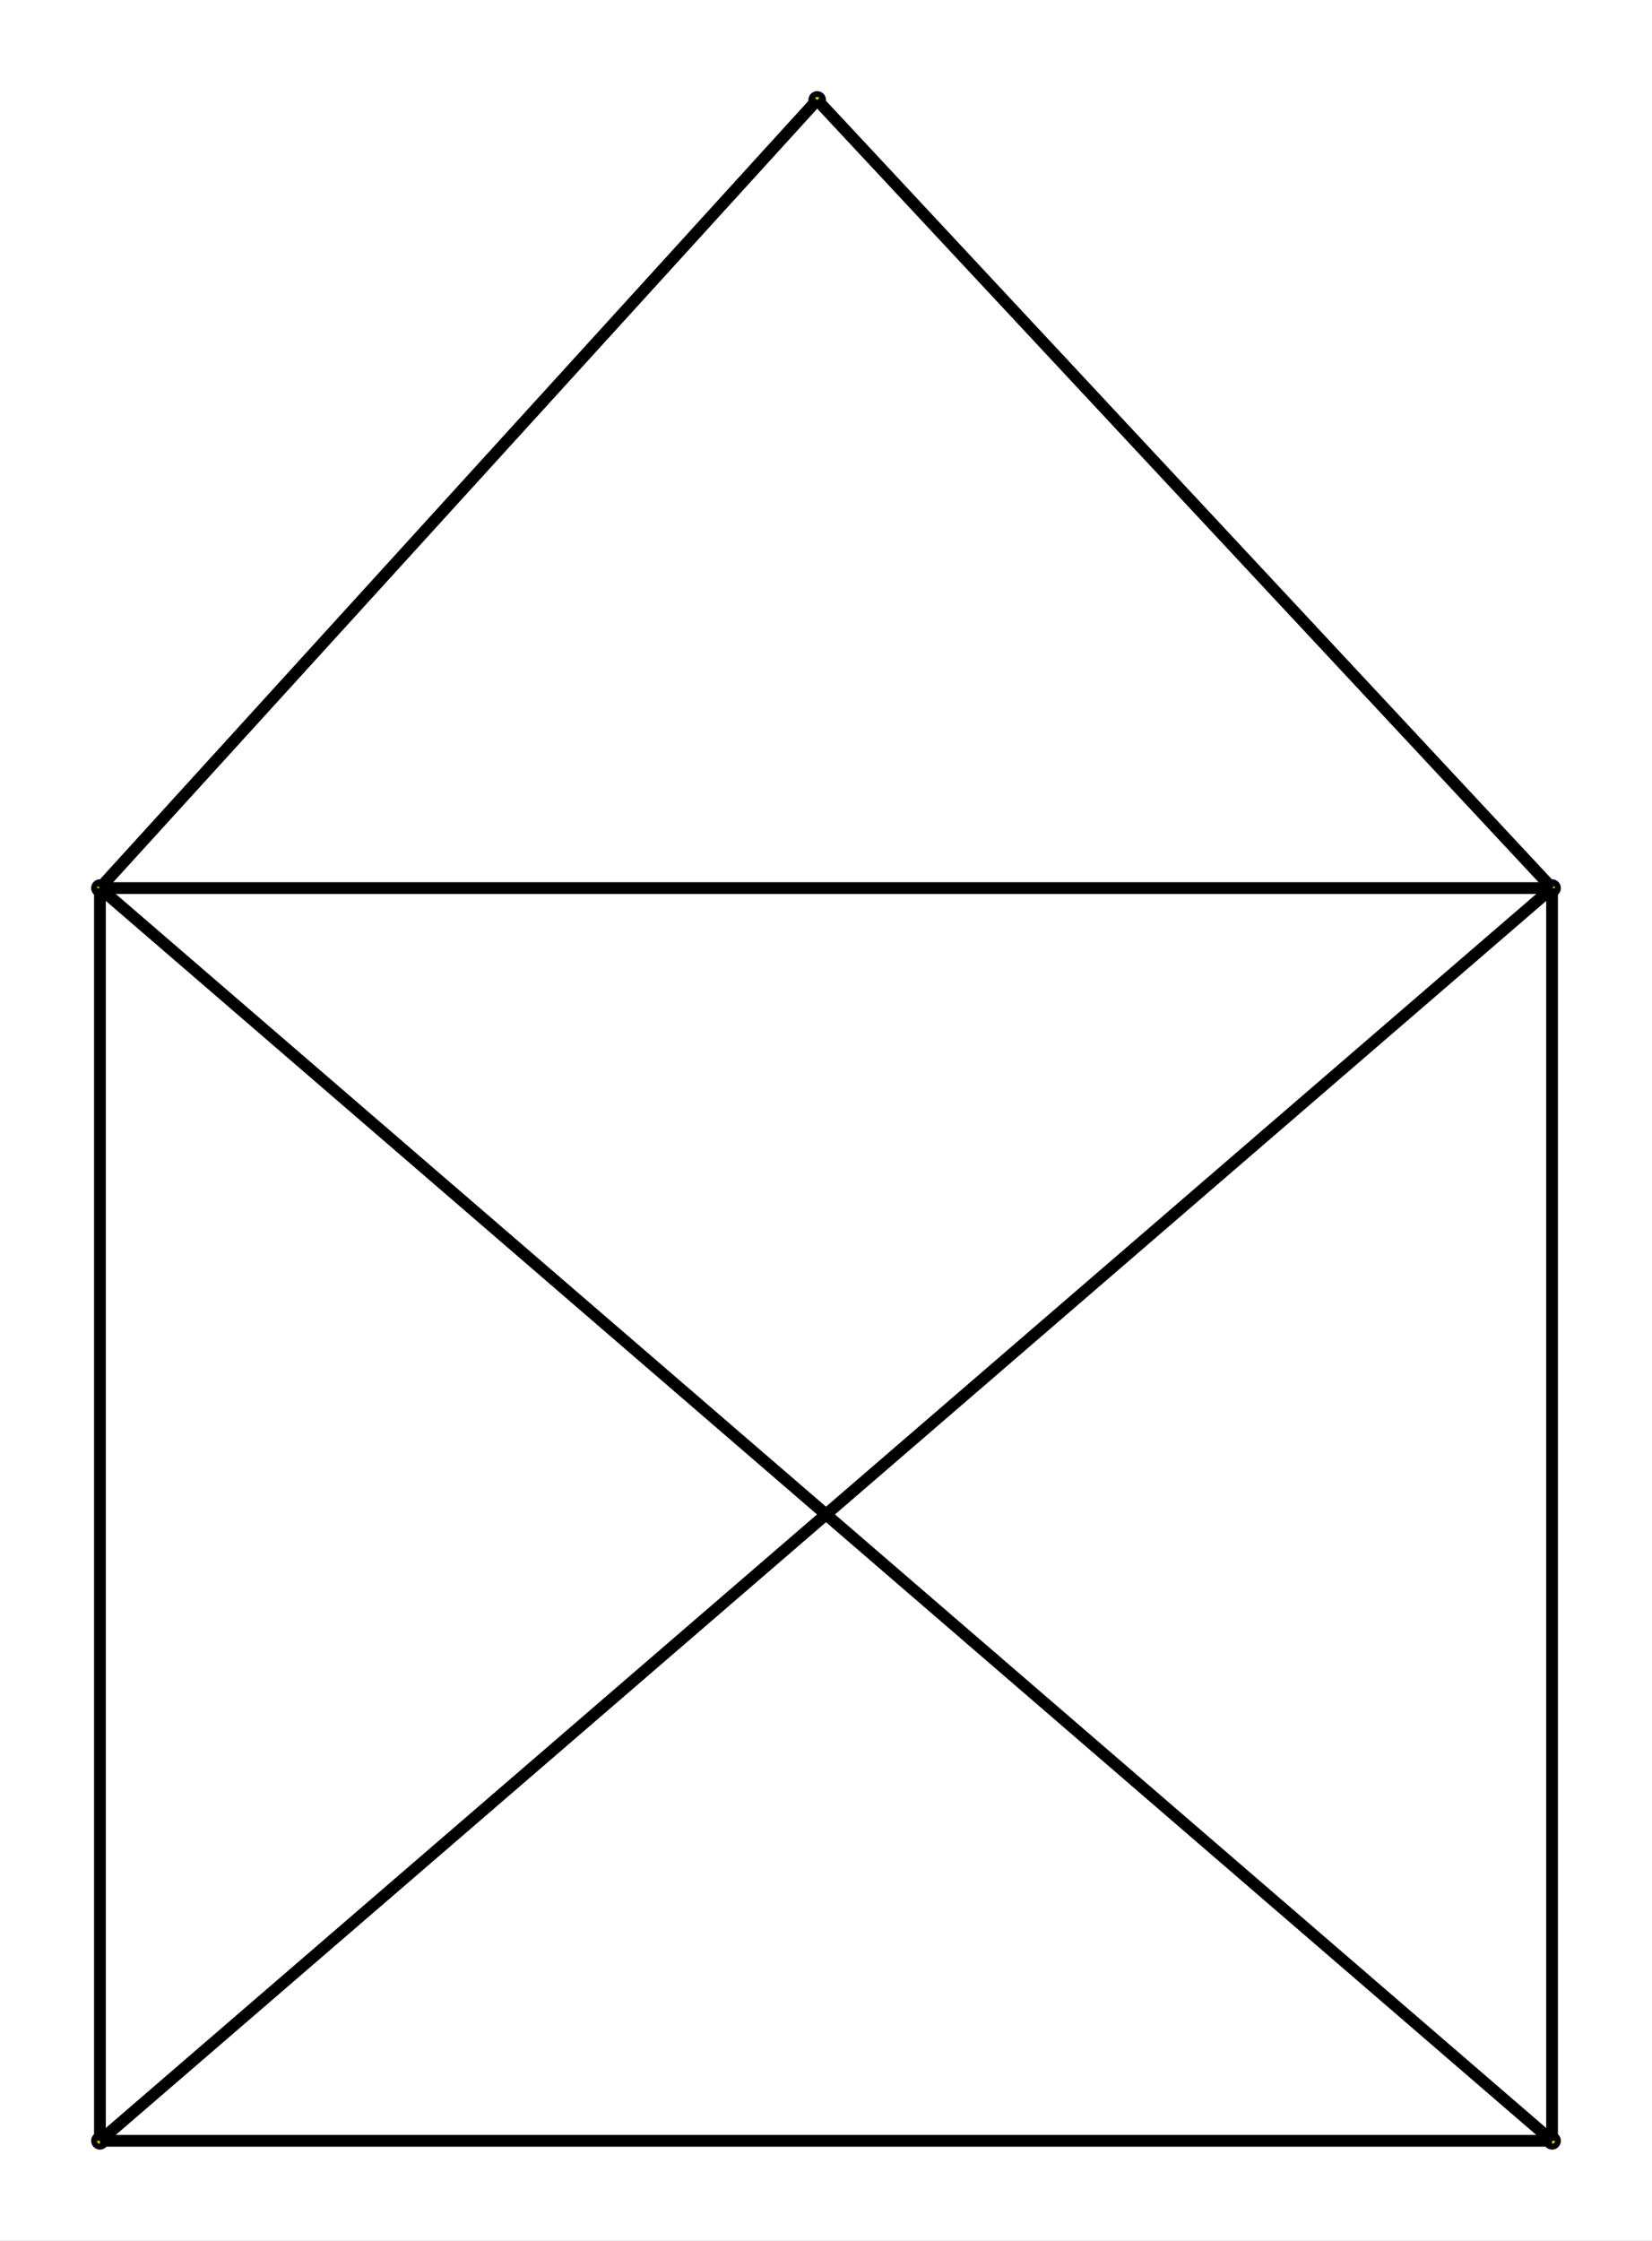 <?xml version="1.0" encoding="UTF-8"?><svg xmlns="http://www.w3.org/2000/svg" xmlns:xlink="http://www.w3.org/1999/xlink" fill-opacity="1" color-rendering="auto" color-interpolation="auto" text-rendering="auto" stroke="black" stroke-linecap="square" width="281" stroke-miterlimit="10" shape-rendering="auto" stroke-opacity="1" fill="black" stroke-dasharray="none" font-weight="normal" stroke-width="1" height="381" font-family="'Dialog'" font-style="normal" stroke-linejoin="miter" font-size="12px" stroke-dashoffset="0" image-rendering="auto">
  <rect width="100%" height="100%" fill="#808080" stroke="none"/>
  <!--Generated by ySVG 2.6-->
  <defs id="genericDefs"/>
  <g>
    <defs id="defs1">
      <clipPath clipPathUnits="userSpaceOnUse" id="clipPath1">
        <path d="M0 0 L281 0 L281 381 L0 381 L0 0 Z"/>
      </clipPath>
      <clipPath clipPathUnits="userSpaceOnUse" id="clipPath2">
        <path d="M883 421 L1164 421 L1164 802 L883 802 L883 421 Z"/>
      </clipPath>
    </defs>
    <g fill="white" text-rendering="geometricPrecision" shape-rendering="geometricPrecision" transform="translate(-883,-421)" stroke="white">
      <rect x="883" width="281" height="381" y="421" clip-path="url(#clipPath2)" stroke="none"/>
    </g>
    <g fill="rgb(255,204,0)" text-rendering="geometricPrecision" shape-rendering="geometricPrecision" transform="matrix(1,0,0,1,-883,-421)" stroke="rgb(255,204,0)">
      <circle r="1" clip-path="url(#clipPath2)" cx="900" cy="785" stroke="none"/>
    </g>
    <g text-rendering="geometricPrecision" stroke-miterlimit="1.45" shape-rendering="geometricPrecision" transform="matrix(1,0,0,1,-883,-421)" stroke-linecap="butt">
      <circle fill="none" r="1" clip-path="url(#clipPath2)" cx="900" cy="785"/>
    </g>
    <g fill="rgb(255,204,0)" text-rendering="geometricPrecision" shape-rendering="geometricPrecision" transform="matrix(1,0,0,1,-883,-421)" stroke="rgb(255,204,0)">
      <circle r="1" clip-path="url(#clipPath2)" cx="900" cy="572" stroke="none"/>
    </g>
    <g text-rendering="geometricPrecision" stroke-miterlimit="1.45" shape-rendering="geometricPrecision" transform="matrix(1,0,0,1,-883,-421)" stroke-linecap="butt">
      <circle fill="none" r="1" clip-path="url(#clipPath2)" cx="900" cy="572"/>
    </g>
    <g fill="rgb(255,204,0)" text-rendering="geometricPrecision" shape-rendering="geometricPrecision" transform="matrix(1,0,0,1,-883,-421)" stroke="rgb(255,204,0)">
      <circle r="1" clip-path="url(#clipPath2)" cx="1147" cy="572" stroke="none"/>
    </g>
    <g text-rendering="geometricPrecision" stroke-miterlimit="1.45" shape-rendering="geometricPrecision" transform="matrix(1,0,0,1,-883,-421)" stroke-linecap="butt">
      <circle fill="none" r="1" clip-path="url(#clipPath2)" cx="1147" cy="572"/>
    </g>
    <g fill="rgb(255,204,0)" text-rendering="geometricPrecision" shape-rendering="geometricPrecision" transform="matrix(1,0,0,1,-883,-421)" stroke="rgb(255,204,0)">
      <circle r="1" clip-path="url(#clipPath2)" cx="1147" cy="785" stroke="none"/>
    </g>
    <g text-rendering="geometricPrecision" stroke-miterlimit="1.45" shape-rendering="geometricPrecision" transform="matrix(1,0,0,1,-883,-421)" stroke-linecap="butt">
      <circle fill="none" r="1" clip-path="url(#clipPath2)" cx="1147" cy="785"/>
    </g>
    <g fill="rgb(255,204,0)" text-rendering="geometricPrecision" shape-rendering="geometricPrecision" transform="matrix(1,0,0,1,-883,-421)" stroke="rgb(255,204,0)">
      <circle r="1" clip-path="url(#clipPath2)" cx="1022" cy="438" stroke="none"/>
    </g>
    <g text-rendering="geometricPrecision" stroke-miterlimit="1.45" shape-rendering="geometricPrecision" transform="matrix(1,0,0,1,-883,-421)" stroke-linecap="butt">
      <circle fill="none" r="1" clip-path="url(#clipPath2)" cx="1022" cy="438"/>
      <path fill="none" d="M900 784 L900 573" stroke-width="2" clip-path="url(#clipPath2)"/>
      <path fill="none" d="M901 572 L1146 572" stroke-width="2" clip-path="url(#clipPath2)"/>
      <path fill="none" d="M1146.243 572.653 L900.757 784.347" stroke-width="2" clip-path="url(#clipPath2)"/>
      <path fill="none" d="M1147 573 L1147 784" stroke-width="2" clip-path="url(#clipPath2)"/>
      <path fill="none" d="M900.757 572.653 L1146.243 784.347" stroke-width="2" clip-path="url(#clipPath2)"/>
      <path fill="none" d="M1146 785 L901 785" stroke-width="2" clip-path="url(#clipPath2)"/>
      <path fill="none" d="M900.673 571.261 L1021.327 438.739" stroke-width="2" clip-path="url(#clipPath2)"/>
      <path fill="none" d="M1022.682 438.731 L1146.318 571.269" stroke-width="2" clip-path="url(#clipPath2)"/>
    </g>
  </g>
</svg>
